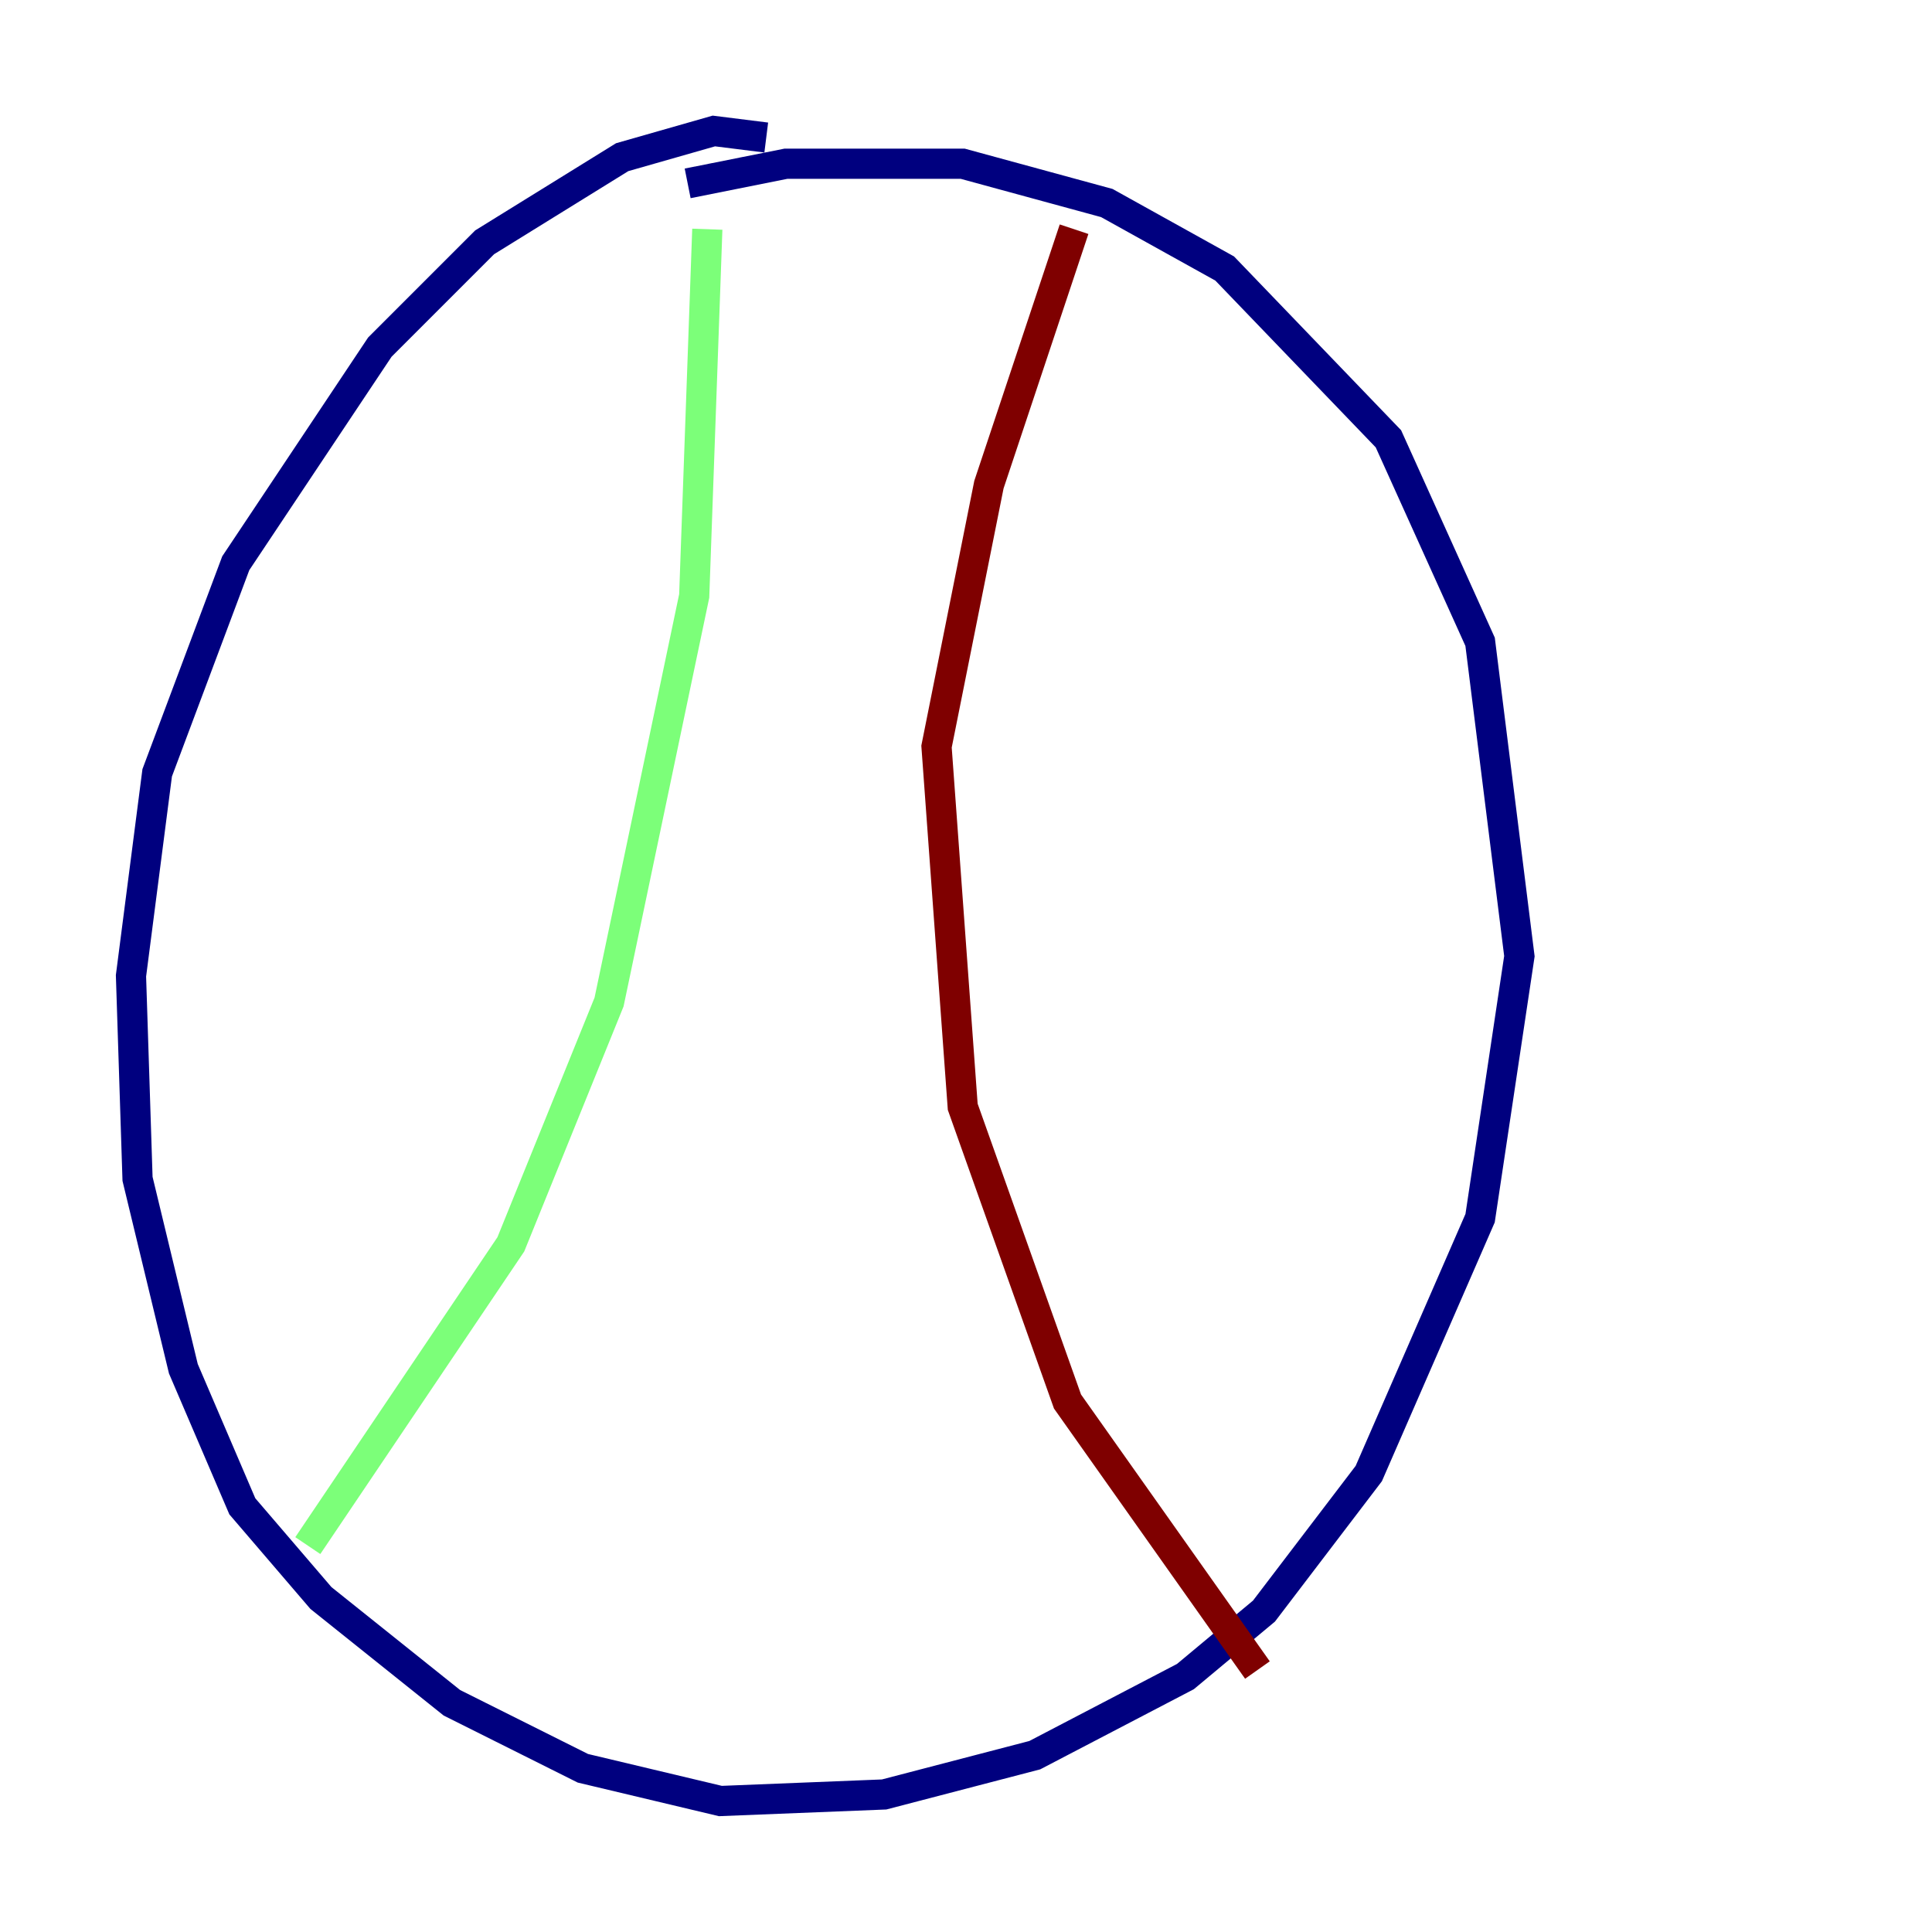 <?xml version="1.0" encoding="utf-8" ?>
<svg baseProfile="tiny" height="128" version="1.2" viewBox="0,0,128,128" width="128" xmlns="http://www.w3.org/2000/svg" xmlns:ev="http://www.w3.org/2001/xml-events" xmlns:xlink="http://www.w3.org/1999/xlink"><defs /><polyline fill="none" points="50.766,9.112 47.295,8.678 41.22,10.414 32.108,16.054 25.166,22.997 15.62,37.315 10.414,51.2 8.678,64.651 9.112,78.102 12.149,90.685 16.054,99.797 21.261,105.871 29.939,112.814 38.617,117.153 47.729,119.322 58.576,118.888 68.556,116.285 78.536,111.078 83.742,106.739 90.685,97.627 98.061,80.705 100.664,63.349 98.061,42.522 91.986,29.071 81.139,17.79 73.329,13.451 63.783,10.848 52.068,10.848 45.559,12.149" stroke="#00007f" stroke-width="2" /><polyline fill="none" points="46.861,15.186 45.993,39.485 40.352,66.386 33.844,82.441 20.393,102.4" stroke="#7cff79" stroke-width="2" /><polyline fill="none" points="71.159,15.186 65.519,32.108 62.047,49.464 63.783,73.329 70.725,92.854 83.308,110.644" stroke="#7f0000" stroke-width="2" /></svg>
